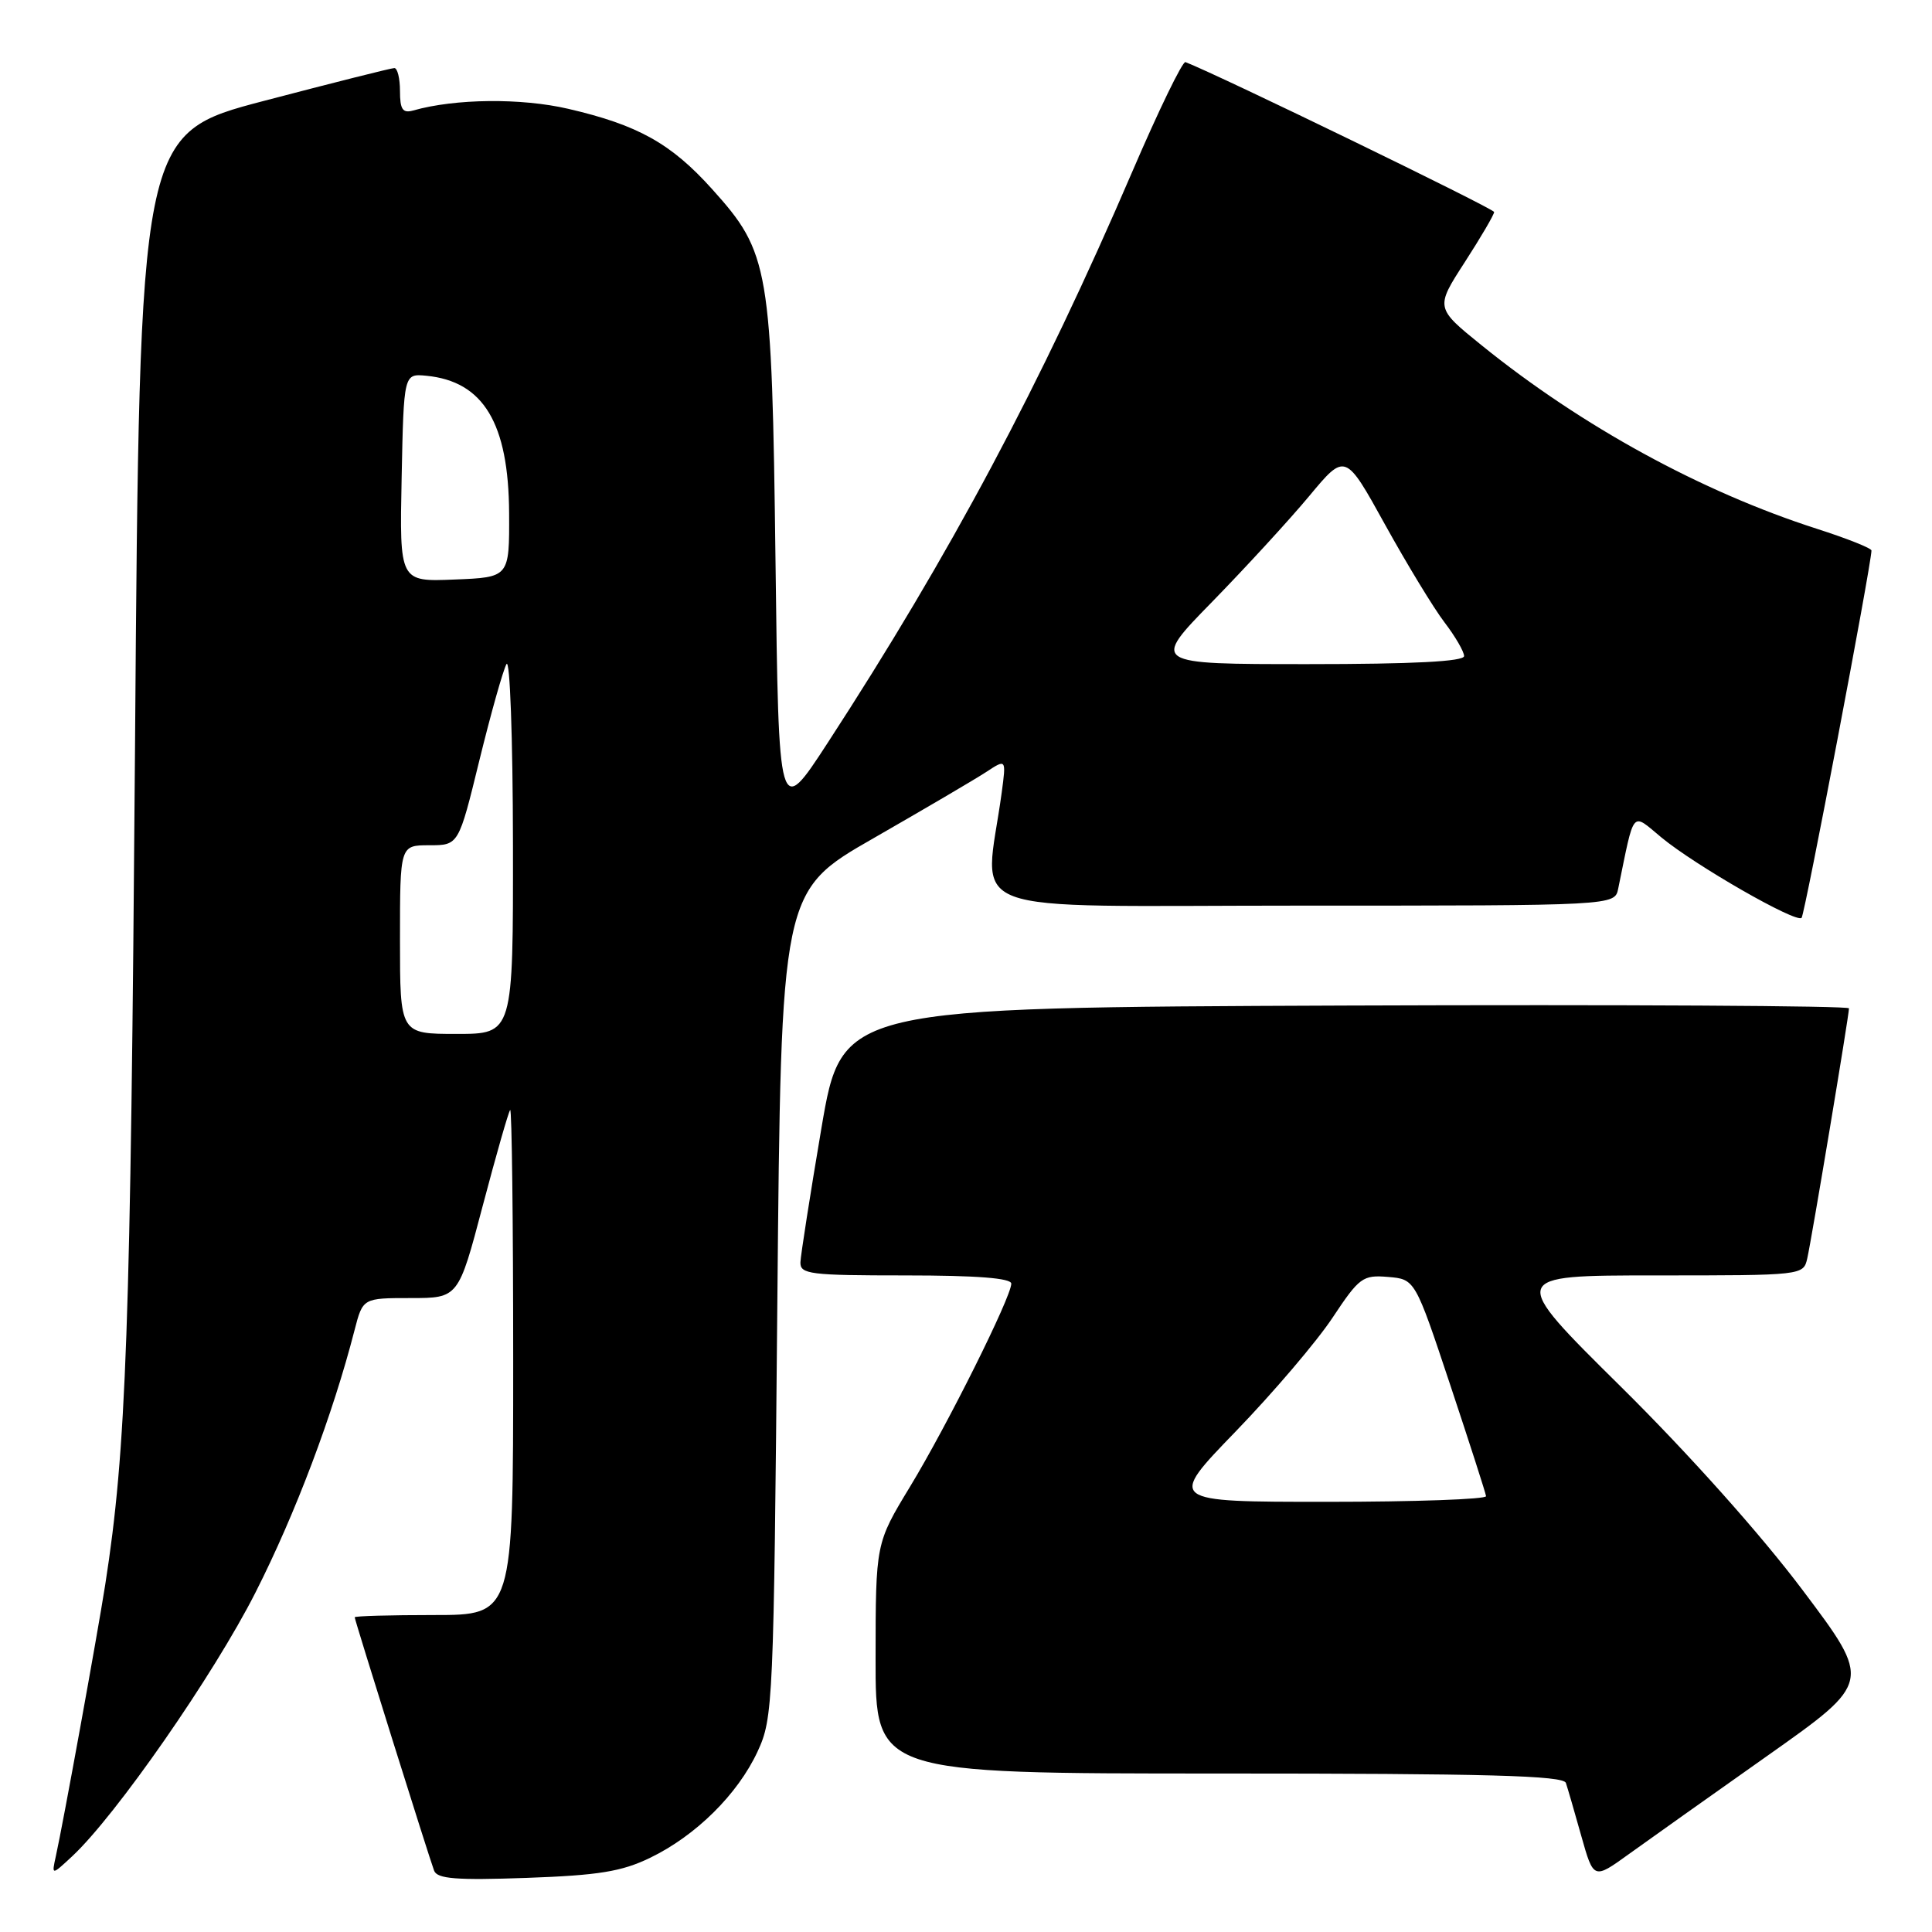 <?xml version="1.0" encoding="UTF-8" standalone="no"?>
<!DOCTYPE svg PUBLIC "-//W3C//DTD SVG 1.1//EN" "http://www.w3.org/Graphics/SVG/1.1/DTD/svg11.dtd" >
<svg xmlns="http://www.w3.org/2000/svg" xmlns:xlink="http://www.w3.org/1999/xlink" version="1.1" viewBox="0 0 256 256">
 <g >
 <path fill="currentColor"
d=" M 86.14 246.17 C 92.21 243.24 97.77 237.73 100.39 232.07 C 102.44 227.64 102.52 225.83 103.00 172.79 C 103.50 118.08 103.50 118.08 115.76 111.06 C 122.50 107.19 129.22 103.25 130.68 102.29 C 133.33 100.55 133.33 100.55 132.73 105.03 C 130.47 121.70 125.98 120.00 172.35 120.00 C 213.96 120.00 213.96 120.00 214.42 117.75 C 216.62 107.05 216.12 107.64 220.16 110.98 C 224.67 114.70 237.99 122.34 238.72 121.62 C 239.14 121.20 247.92 75.04 247.98 72.95 C 247.99 72.64 244.74 71.35 240.75 70.07 C 225.41 65.14 209.61 56.49 196.34 45.77 C 190.18 40.79 190.18 40.79 194.09 34.74 C 196.24 31.41 197.99 28.42 197.98 28.09 C 197.96 27.65 161.50 9.94 157.08 8.23 C 156.70 8.08 153.53 14.61 150.04 22.73 C 137.88 51.02 125.89 73.50 109.66 98.45 C 103.18 108.40 103.18 108.40 102.76 74.45 C 102.27 35.34 101.96 33.50 94.35 25.05 C 88.92 19.01 84.53 16.56 75.30 14.42 C 69.06 12.97 60.31 13.06 54.75 14.64 C 53.36 15.03 53.00 14.51 53.00 12.07 C 53.00 10.38 52.66 9.01 52.25 9.02 C 51.84 9.02 44.08 10.98 35.00 13.36 C 18.50 17.69 18.50 17.69 17.89 99.10 C 17.30 176.43 16.75 192.00 13.94 210.00 C 12.87 216.81 8.35 241.69 7.39 246.00 C 6.84 248.50 6.84 248.50 9.53 246.00 C 15.34 240.60 28.33 221.92 33.86 211.00 C 39.16 200.55 44.10 187.45 46.98 176.25 C 48.08 172.00 48.08 172.00 54.41 172.00 C 60.74 172.00 60.74 172.00 63.97 159.75 C 65.75 153.01 67.38 147.31 67.60 147.08 C 67.82 146.85 68.00 161.82 68.00 180.33 C 68.00 214.00 68.00 214.00 57.50 214.00 C 51.72 214.00 47.00 214.13 47.00 214.30 C 47.00 214.67 56.81 245.97 57.52 247.87 C 57.93 248.96 60.45 249.16 69.78 248.83 C 79.32 248.49 82.39 247.99 86.14 246.17 Z  M 234.26 232.60 C 248.02 222.88 248.02 222.88 238.85 210.69 C 233.31 203.32 223.80 192.67 214.78 183.75 C 199.86 169.00 199.86 169.00 219.41 169.00 C 238.87 169.00 238.96 168.99 239.47 166.75 C 240.06 164.16 245.00 134.54 245.00 133.61 C 245.00 133.27 214.98 133.10 178.28 133.24 C 111.56 133.50 111.56 133.50 108.84 149.50 C 107.35 158.30 106.10 166.29 106.06 167.25 C 106.01 168.84 107.31 169.00 120.00 169.00 C 129.43 169.00 134.00 169.36 134.00 170.09 C 134.00 171.85 125.51 188.88 120.58 197.00 C 116.03 204.50 116.03 204.50 116.02 219.75 C 116.00 235.00 116.00 235.00 161.53 235.00 C 197.06 235.00 207.16 235.27 207.49 236.25 C 207.72 236.94 208.64 240.10 209.53 243.28 C 211.16 249.05 211.16 249.05 215.83 245.68 C 218.40 243.83 226.69 237.94 234.26 232.60 Z  M 53.00 124.50 C 53.00 112.00 53.00 112.00 56.89 112.00 C 60.77 112.00 60.77 112.00 63.52 100.75 C 65.04 94.56 66.65 88.83 67.11 88.00 C 67.57 87.17 67.95 97.77 67.97 111.75 C 68.00 137.00 68.00 137.00 60.50 137.00 C 53.00 137.00 53.00 137.00 53.00 124.50 Z  M 160.61 79.75 C 165.04 75.21 170.83 68.91 173.47 65.74 C 178.26 59.98 178.26 59.98 183.53 69.52 C 186.43 74.76 189.97 80.59 191.40 82.46 C 192.83 84.33 194.00 86.35 194.00 86.93 C 194.00 87.65 187.29 88.00 173.27 88.00 C 152.54 88.00 152.54 88.00 160.61 79.75 Z  M 53.22 63.29 C 53.50 49.50 53.50 49.50 56.50 49.79 C 64.06 50.53 67.40 56.07 67.46 68.00 C 67.50 76.50 67.50 76.50 60.22 76.79 C 52.94 77.09 52.94 77.09 53.22 63.29 Z  M 163.73 189.68 C 168.69 184.55 174.46 177.78 176.55 174.63 C 180.12 169.25 180.57 168.92 183.92 169.20 C 187.50 169.50 187.50 169.50 192.16 183.50 C 194.72 191.20 196.86 197.84 196.91 198.25 C 196.96 198.66 187.48 199.00 175.85 199.00 C 154.71 199.00 154.71 199.00 163.73 189.68 Z "/>
</g>
</svg>